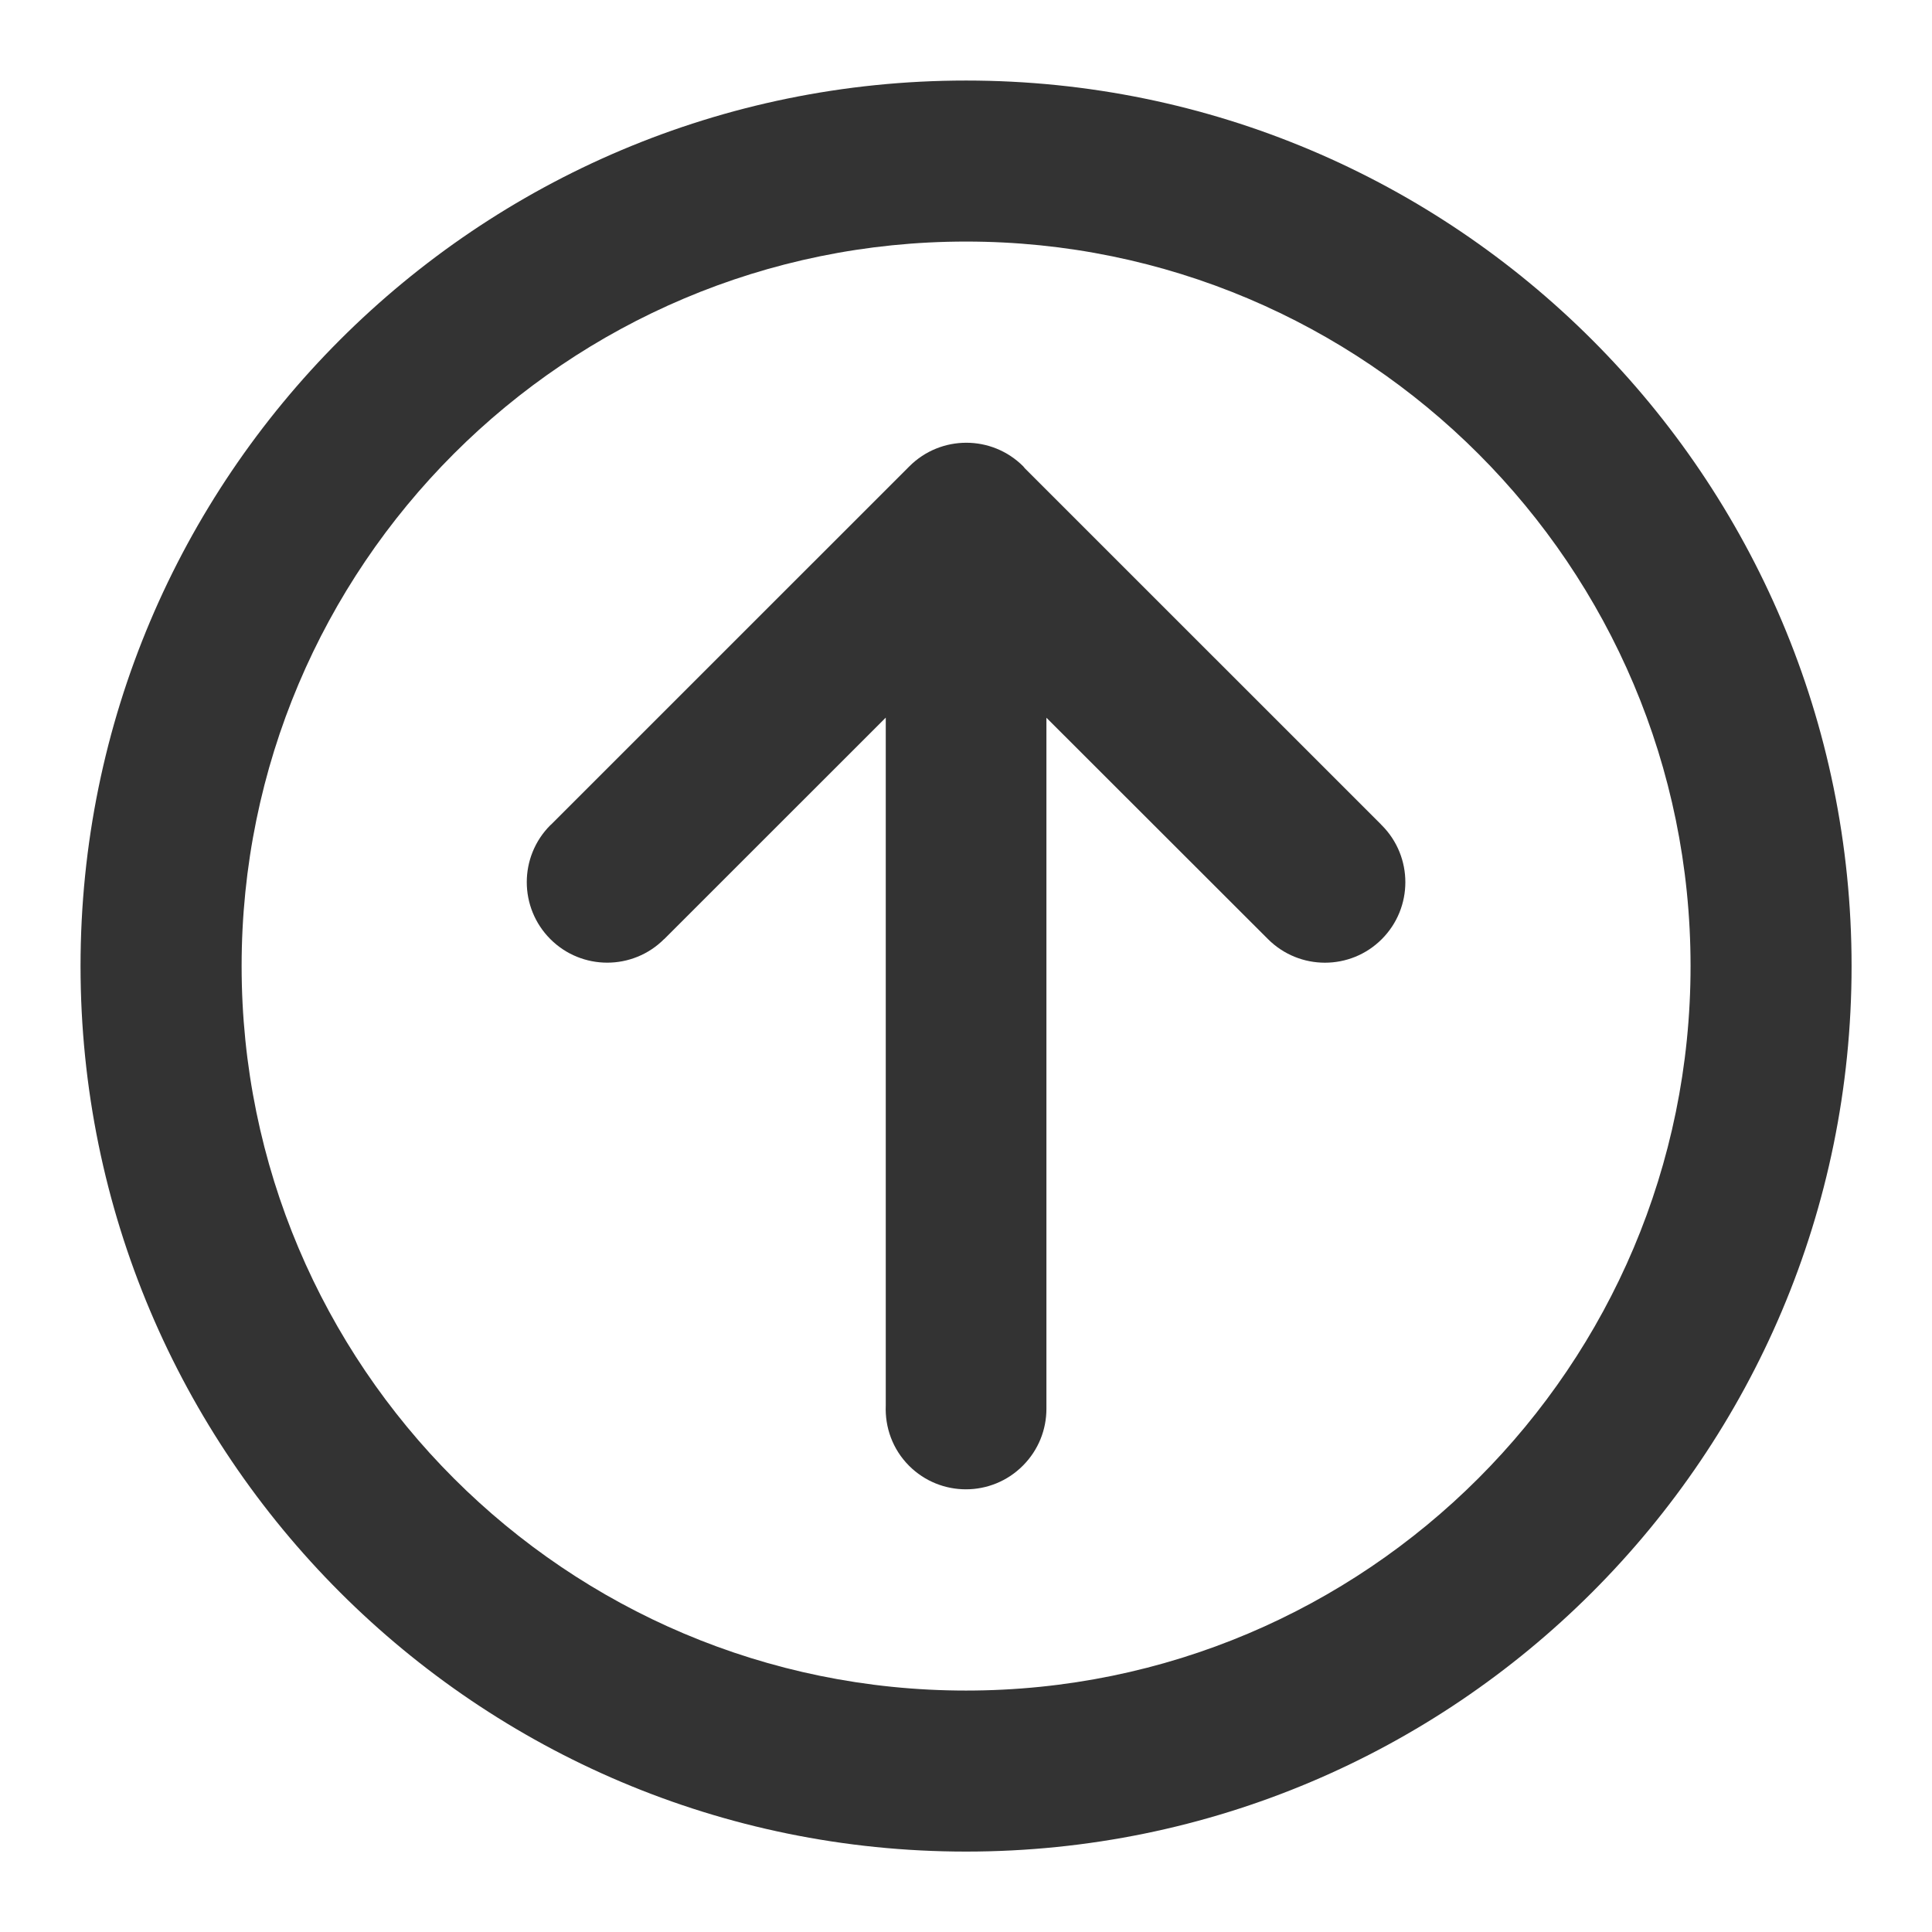<?xml version="1.0" encoding="utf-8"?>
<!-- Generated by IcoMoon.io -->
<!DOCTYPE svg PUBLIC "-//W3C//DTD SVG 1.1//EN" "http://www.w3.org/Graphics/SVG/1.1/DTD/svg11.dtd">
<svg version="1.1" xmlns="http://www.w3.org/2000/svg" xmlns:xlink="http://www.w3.org/1999/xlink" width="32" height="32" viewBox="0 0 32 32">
<path fill="#333333" d="M16.001 1.334c-8.1 0-14.667 6.567-14.667 14.667s6.567 14.667 14.667 14.667 14.667-6.567 14.667-14.667-6.567-14.667-14.667-14.667zM16.001 28.001c-6.627 0-11.999-5.373-11.999-12s5.373-12 11.999-12 12 5.373 12 12-5.373 12-12 12z"></path>
<path fill="#333333" d="M22.877 13.658l-5.904-5.903c-0.009-0.010-0.015-0.021-0.025-0.031-0.521-0.521-1.365-0.521-1.886 0v0 0l-5.934 5.933c-0.004 0.004-0.009 0.007-0.013 0.011-0.52 0.521-0.52 1.365 0 1.886s1.365 0.521 1.885 0l0.001 0.001 3.67-3.669v11.393c-0.015 0.359 0.111 0.723 0.385 0.998 0.52 0.521 1.365 0.521 1.885 0 0.261-0.261 0.391-0.601 0.391-0.943v0-11.446l3.67 3.667c0.521 0.52 1.365 0.521 1.885 0s0.52-1.365 0-1.886c-0.003-0.004-0.008-0.007-0.012-0.011z"></path>
</svg>
